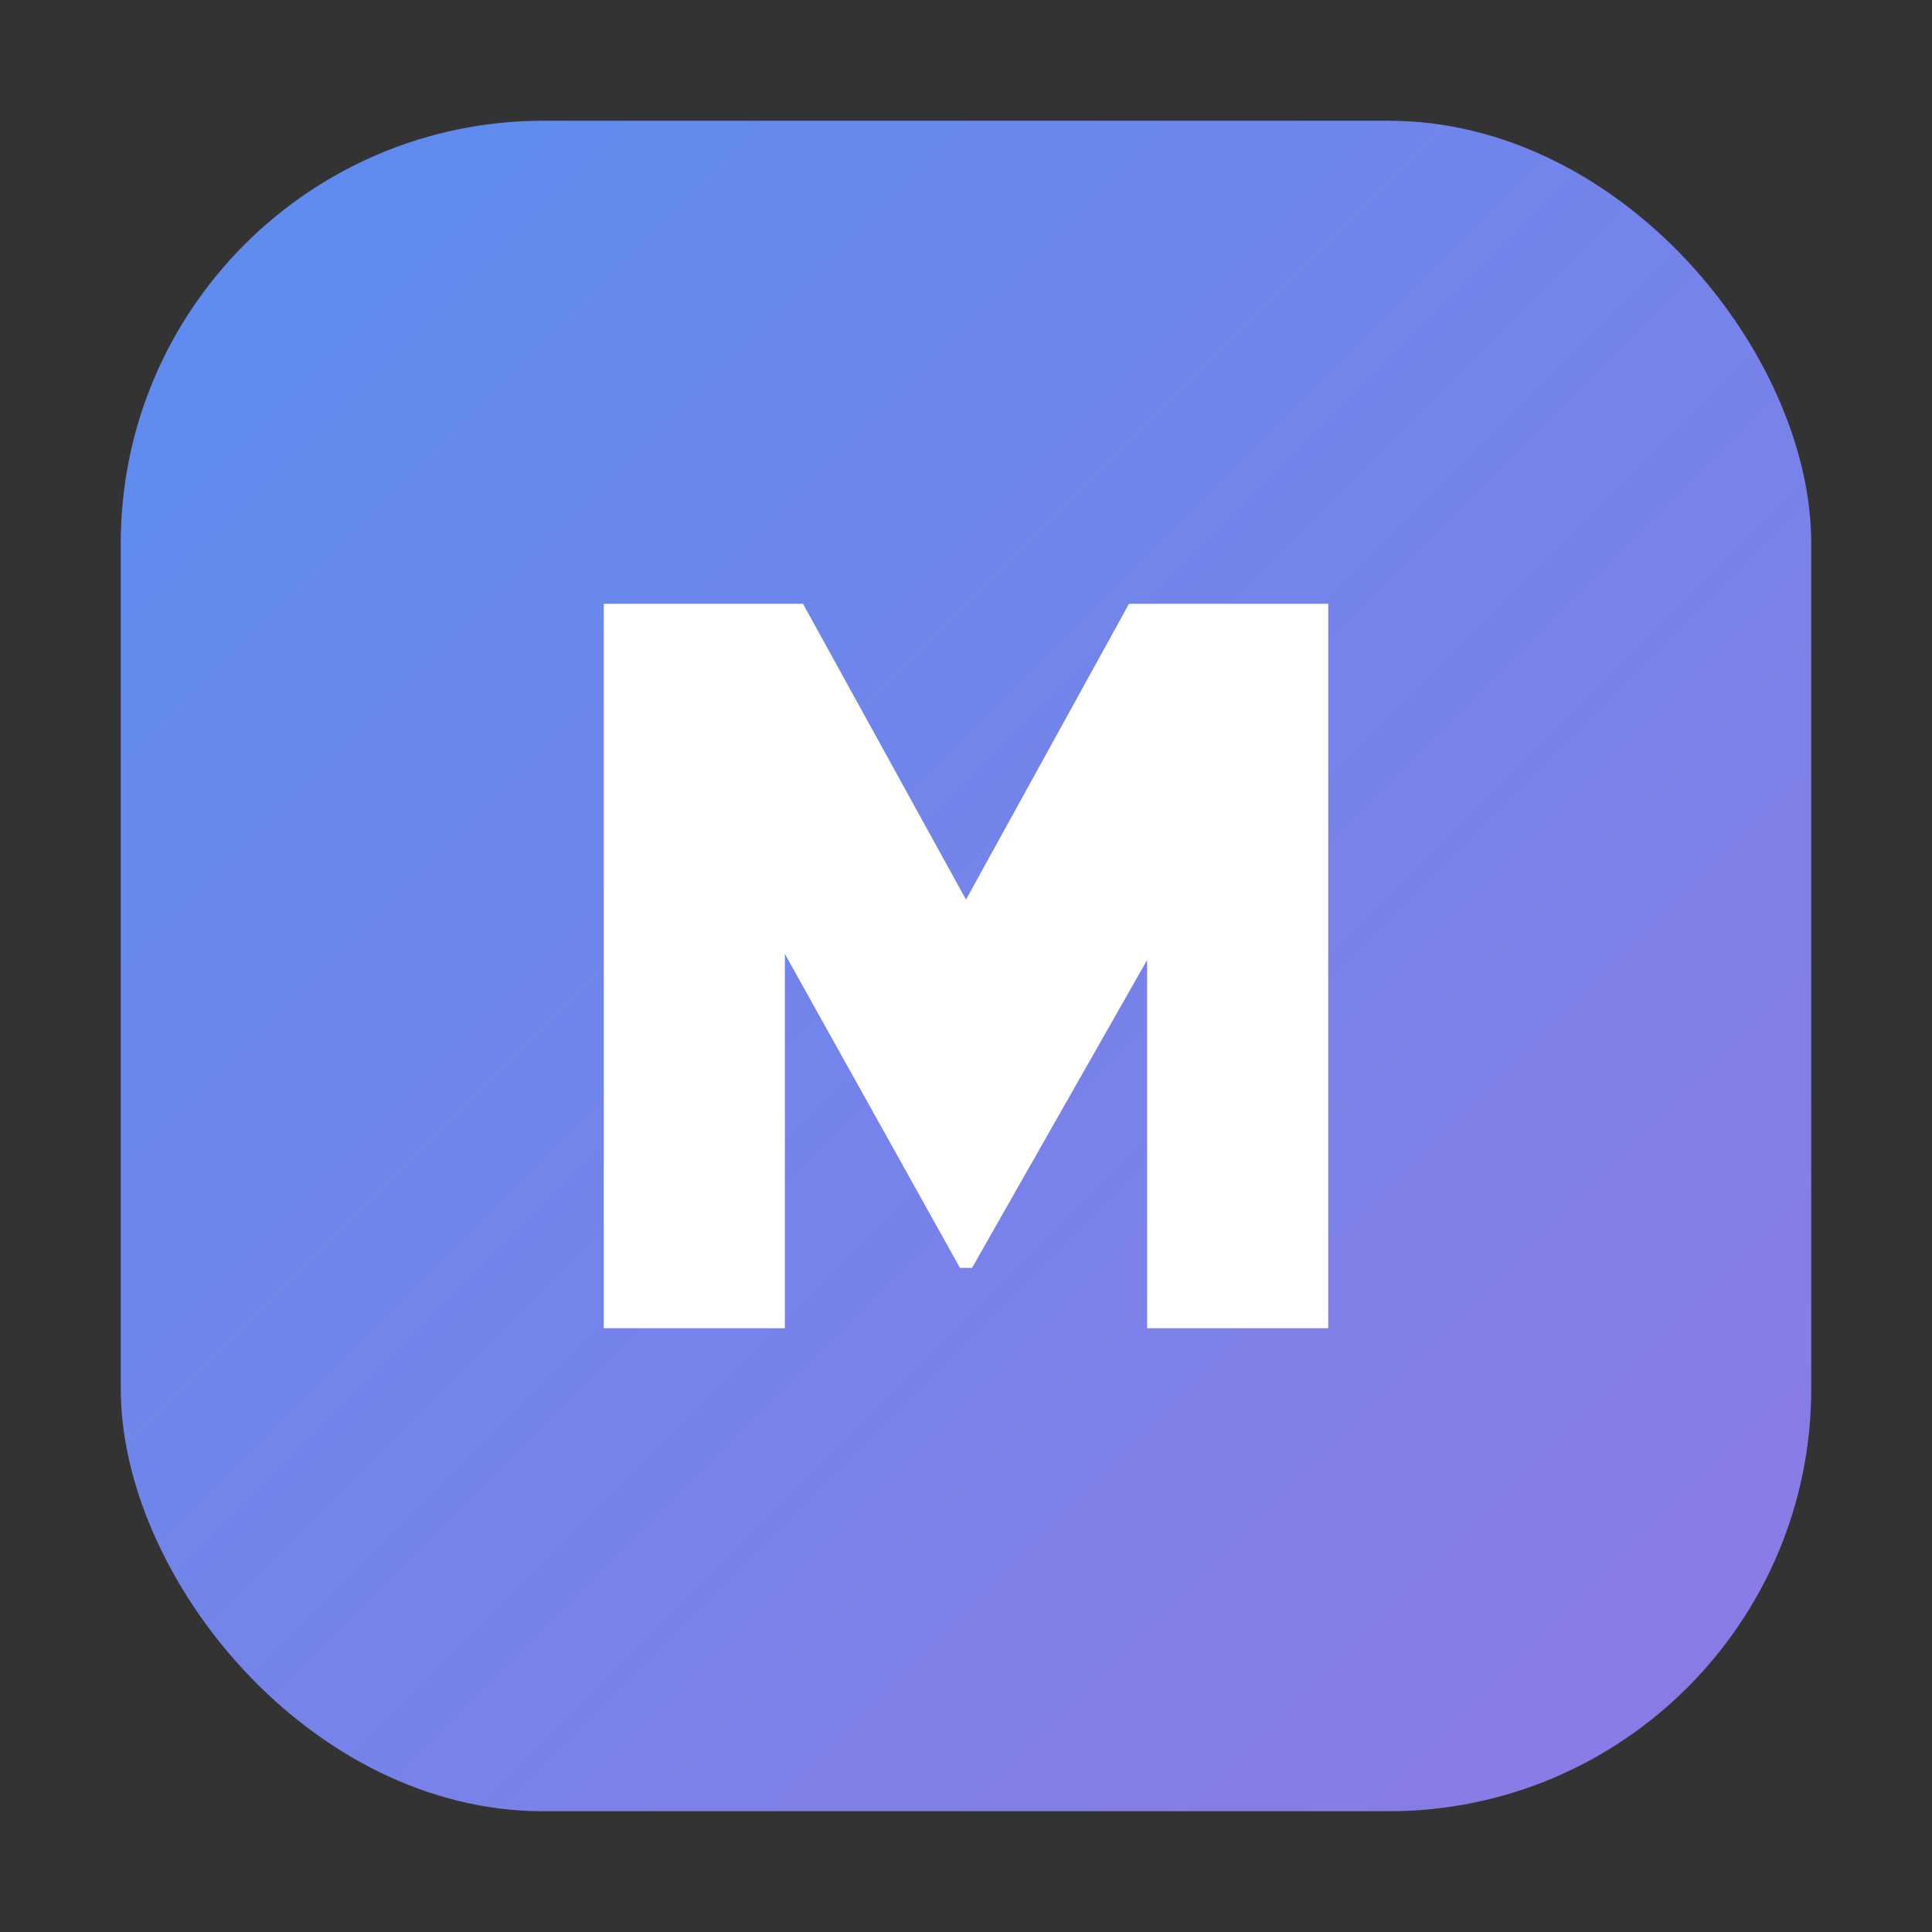 <svg xmlns="http://www.w3.org/2000/svg" viewBox="0 0 64 64" role="img" aria-labelledby="title">
  <rect x="0" y="0" width="64" height="64" fill="#333333" stroke="none"/>
  <title>Mnemos Icon</title>
  <defs>
    <linearGradient id="grad" x1="0%" y1="0%" x2="100%" y2="100%">
      <stop offset="0%" stop-color="#5B8DEF" />
      <stop offset="100%" stop-color="#8D7AE5" />
    </linearGradient>
  </defs>
  <rect x="4" y="4" width="56" height="56" rx="14" fill="url(#grad)" />
  <path d="M20 44V20h6.6l5.4 9.8L37.4 20H44v24h-6V31.8l-5.8 10.2h-.4L26 31.6V44z" fill="#fff" />
</svg>
